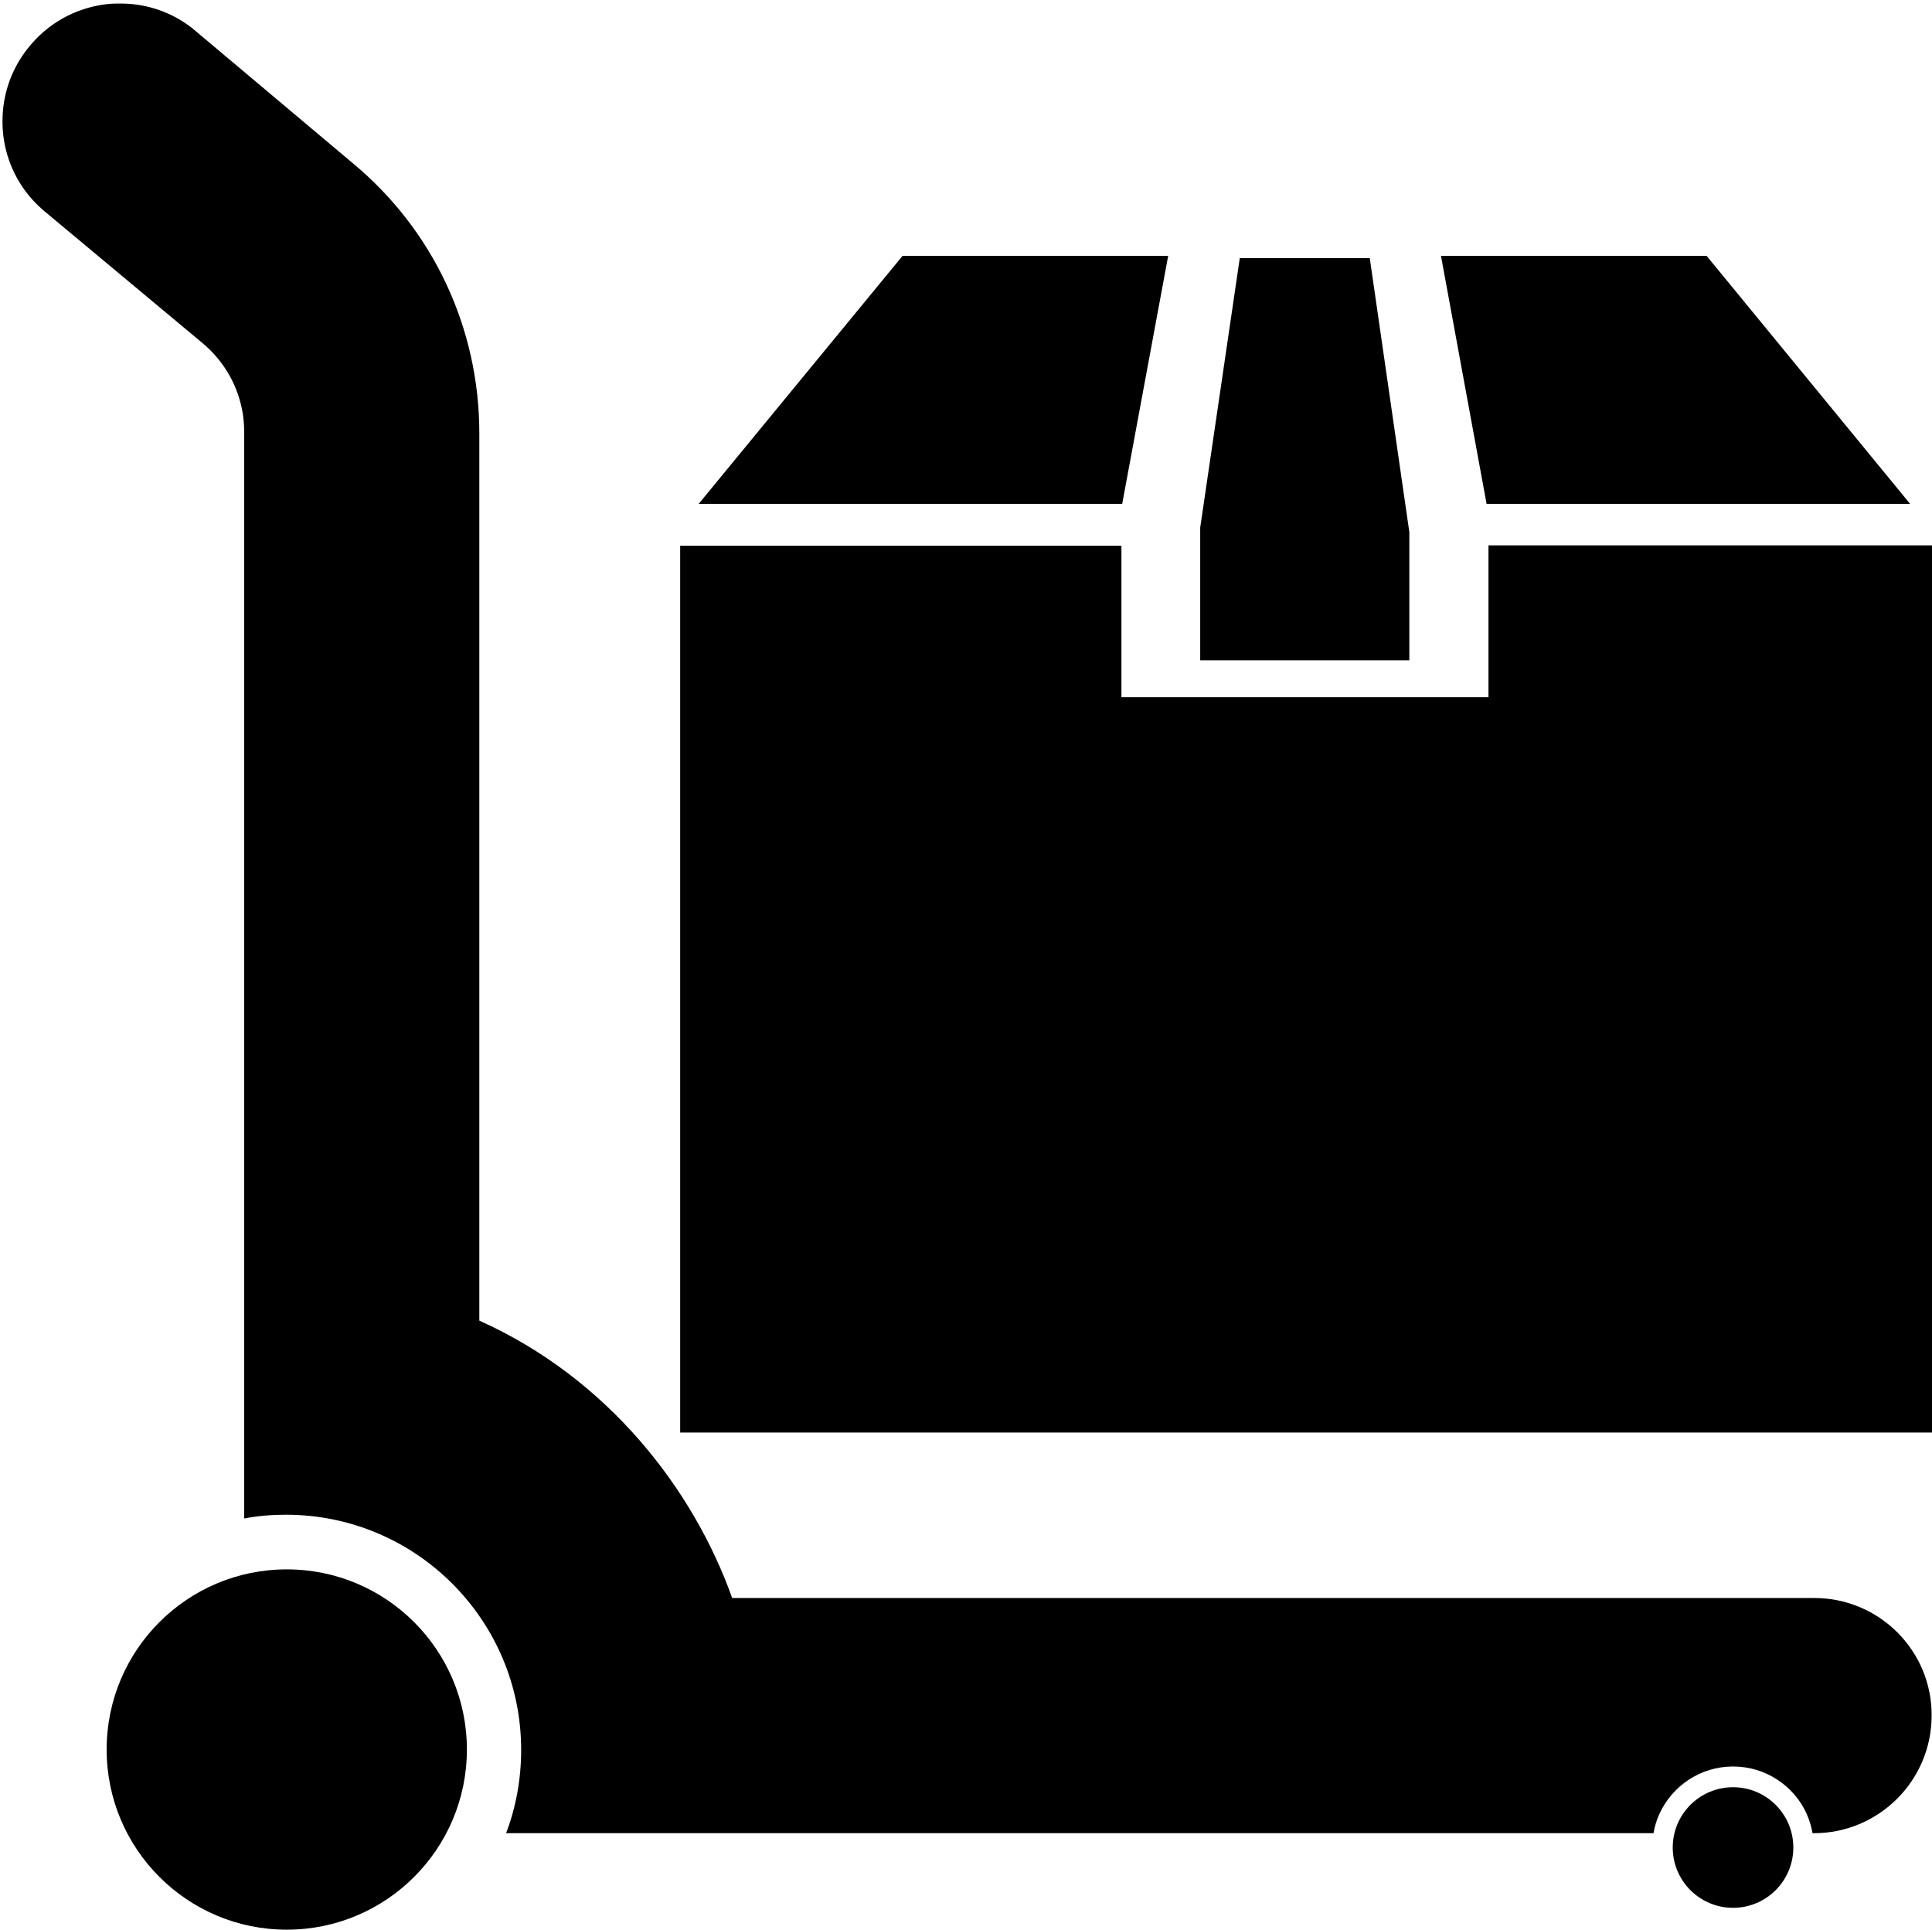 <?xml version="1.0" encoding="utf-8"?>
<!-- Generator: Adobe Illustrator 21.1.0, SVG Export Plug-In . SVG Version: 6.00 Build 0)  -->
<svg version="1.1" id="Layer_4" xmlns="http://www.w3.org/2000/svg" xmlns:xlink="http://www.w3.org/1999/xlink" x="0px" y="0px"
	 viewBox="0 0 512.7 512" style="enable-background:new 0 0 512.7 512;" xml:space="preserve">
<g>
	<path d="M481.5,424H194.3c-10.3-28.9-33-58.3-67.1-73.6V115c0-27.9-12.2-54-33.7-71.8L51.4,7.8l-0.1-0.1c-5-4-11-6.3-17.3-6.7
		c-1.9-0.1-3.8-0.1-5.7,0.1C20,2.1,12.6,6.2,7.4,12.8C3.2,18.1,1,24.3,0.7,30.6c-0.5,9.3,3.2,18.7,10.8,25.2L53.7,91
		c5.9,4.9,9.7,11.7,10.8,19.2c0.2,1.5,0.3,3,0.3,4.5v288.2c3.6-0.7,7.3-1,11.1-1c34.4,0,62.4,27.9,62.4,62.4c0,7.8-1.4,15.3-4,22.1
		h69.5l0,0h235c0.3-1.8,0.8-3.4,1.5-5c3.4-7.5,10.9-12.7,19.6-12.7s16.3,5.2,19.6,12.7c0.7,1.6,1.2,3.3,1.5,5h0.4
		c17.2,0,31.2-14,31.2-31.2v0C512.7,438,498.7,424,481.5,424z"/>
	<ellipse cx="76.1" cy="464.2" rx="47.8" ry="47.8"/>
	<circle cx="459.9" cy="490.2" r="16"/>
	<path d="M452.9,67.9h-70.5l12.1,65.8h112.4L452.9,67.9z M363.5,68.5H329l-10.5,71.5v35.2H374v-34L363.5,68.5z M239.5,67.9
		l-54.1,65.8h112.4L310,67.9H239.5z M395,144.7V185h-97.4v-40.2H180.5v235.3h332.2V144.7H395z"/>
</g>
</svg>
